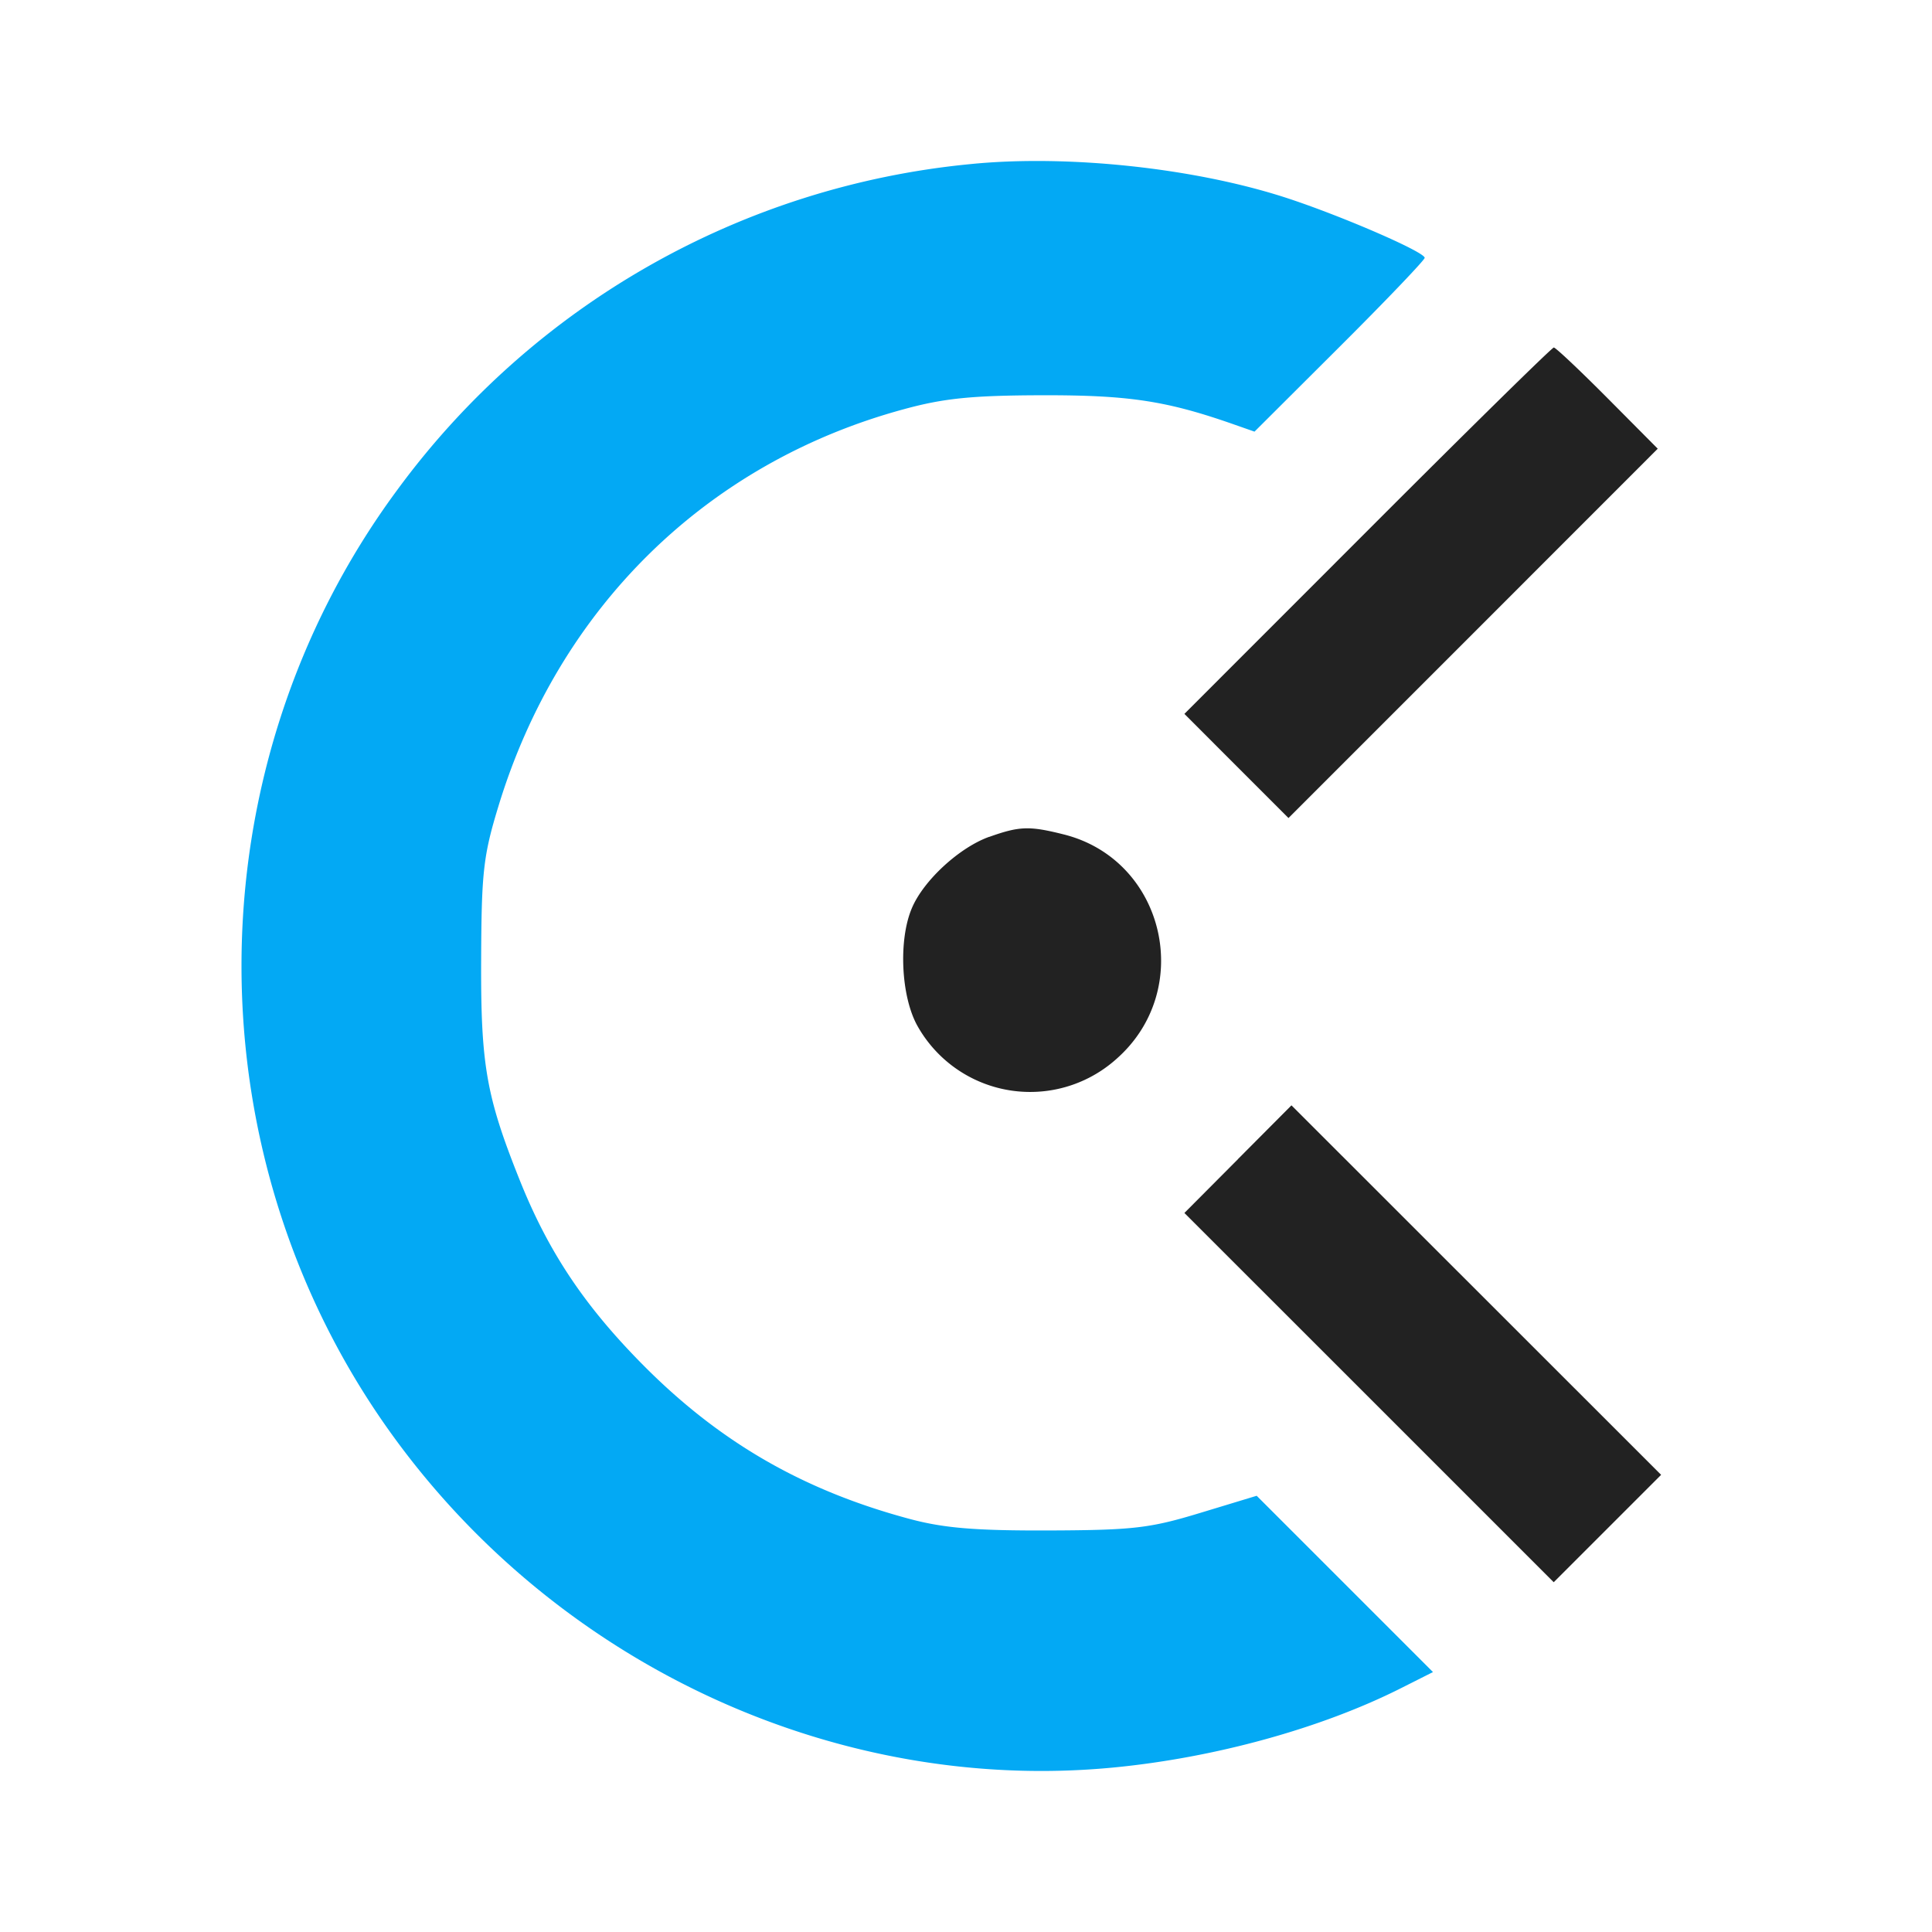<svg aria-hidden="true" aria-label="Clockify" class="d-svg d-svg--native d-svg__clockify" viewBox="0 0 24 24" fill="none" xmlns="http://www.w3.org/2000/svg"><path fill-rule="evenodd" clip-rule="evenodd" d="M12.05 2.039a10.025 10.025 0 00-7.112 4.043c-2.584 3.493-2.584 8.34 0 11.833 2.078 2.81 5.491 4.364 8.88 4.043 1.265-.12 2.601-.488 3.598-.993l.385-.194-1.095-1.095-1.095-1.095-.702.213c-.625.19-.83.214-1.879.218-.912.003-1.3-.029-1.725-.142-1.317-.352-2.351-.946-3.295-1.892-.743-.745-1.197-1.423-1.557-2.326-.413-1.033-.482-1.427-.476-2.732.004-1.086.027-1.29.215-1.906.751-2.467 2.589-4.267 5.034-4.93.5-.137.85-.172 1.726-.174 1.072-.002 1.54.069 2.375.362l.257.09 1.057-1.054c.582-.58 1.057-1.078 1.057-1.105 0-.073-1.03-.52-1.715-.744-1.14-.372-2.722-.542-3.933-.42z" fill="#03A9F4"/><path fill-rule="evenodd" clip-rule="evenodd" d="M16.987 6.593l-2.274 2.275.646.647.647.647L18.3 7.868l2.293-2.294-.624-.628c-.344-.346-.644-.629-.667-.629-.023 0-1.065 1.024-2.315 2.276zm-4.698 3.802c-.37.132-.814.54-.96.883-.171.397-.137 1.105.07 1.47a1.605 1.605 0 002.468.408c.981-.861.604-2.474-.651-2.79-.429-.108-.551-.104-.927.03zm3.09 4.004l-.666.669 2.294 2.293 2.294 2.294.667-.667.667-.667-2.296-2.295-2.296-2.295-.665.668z" fill="#222"/></svg>
